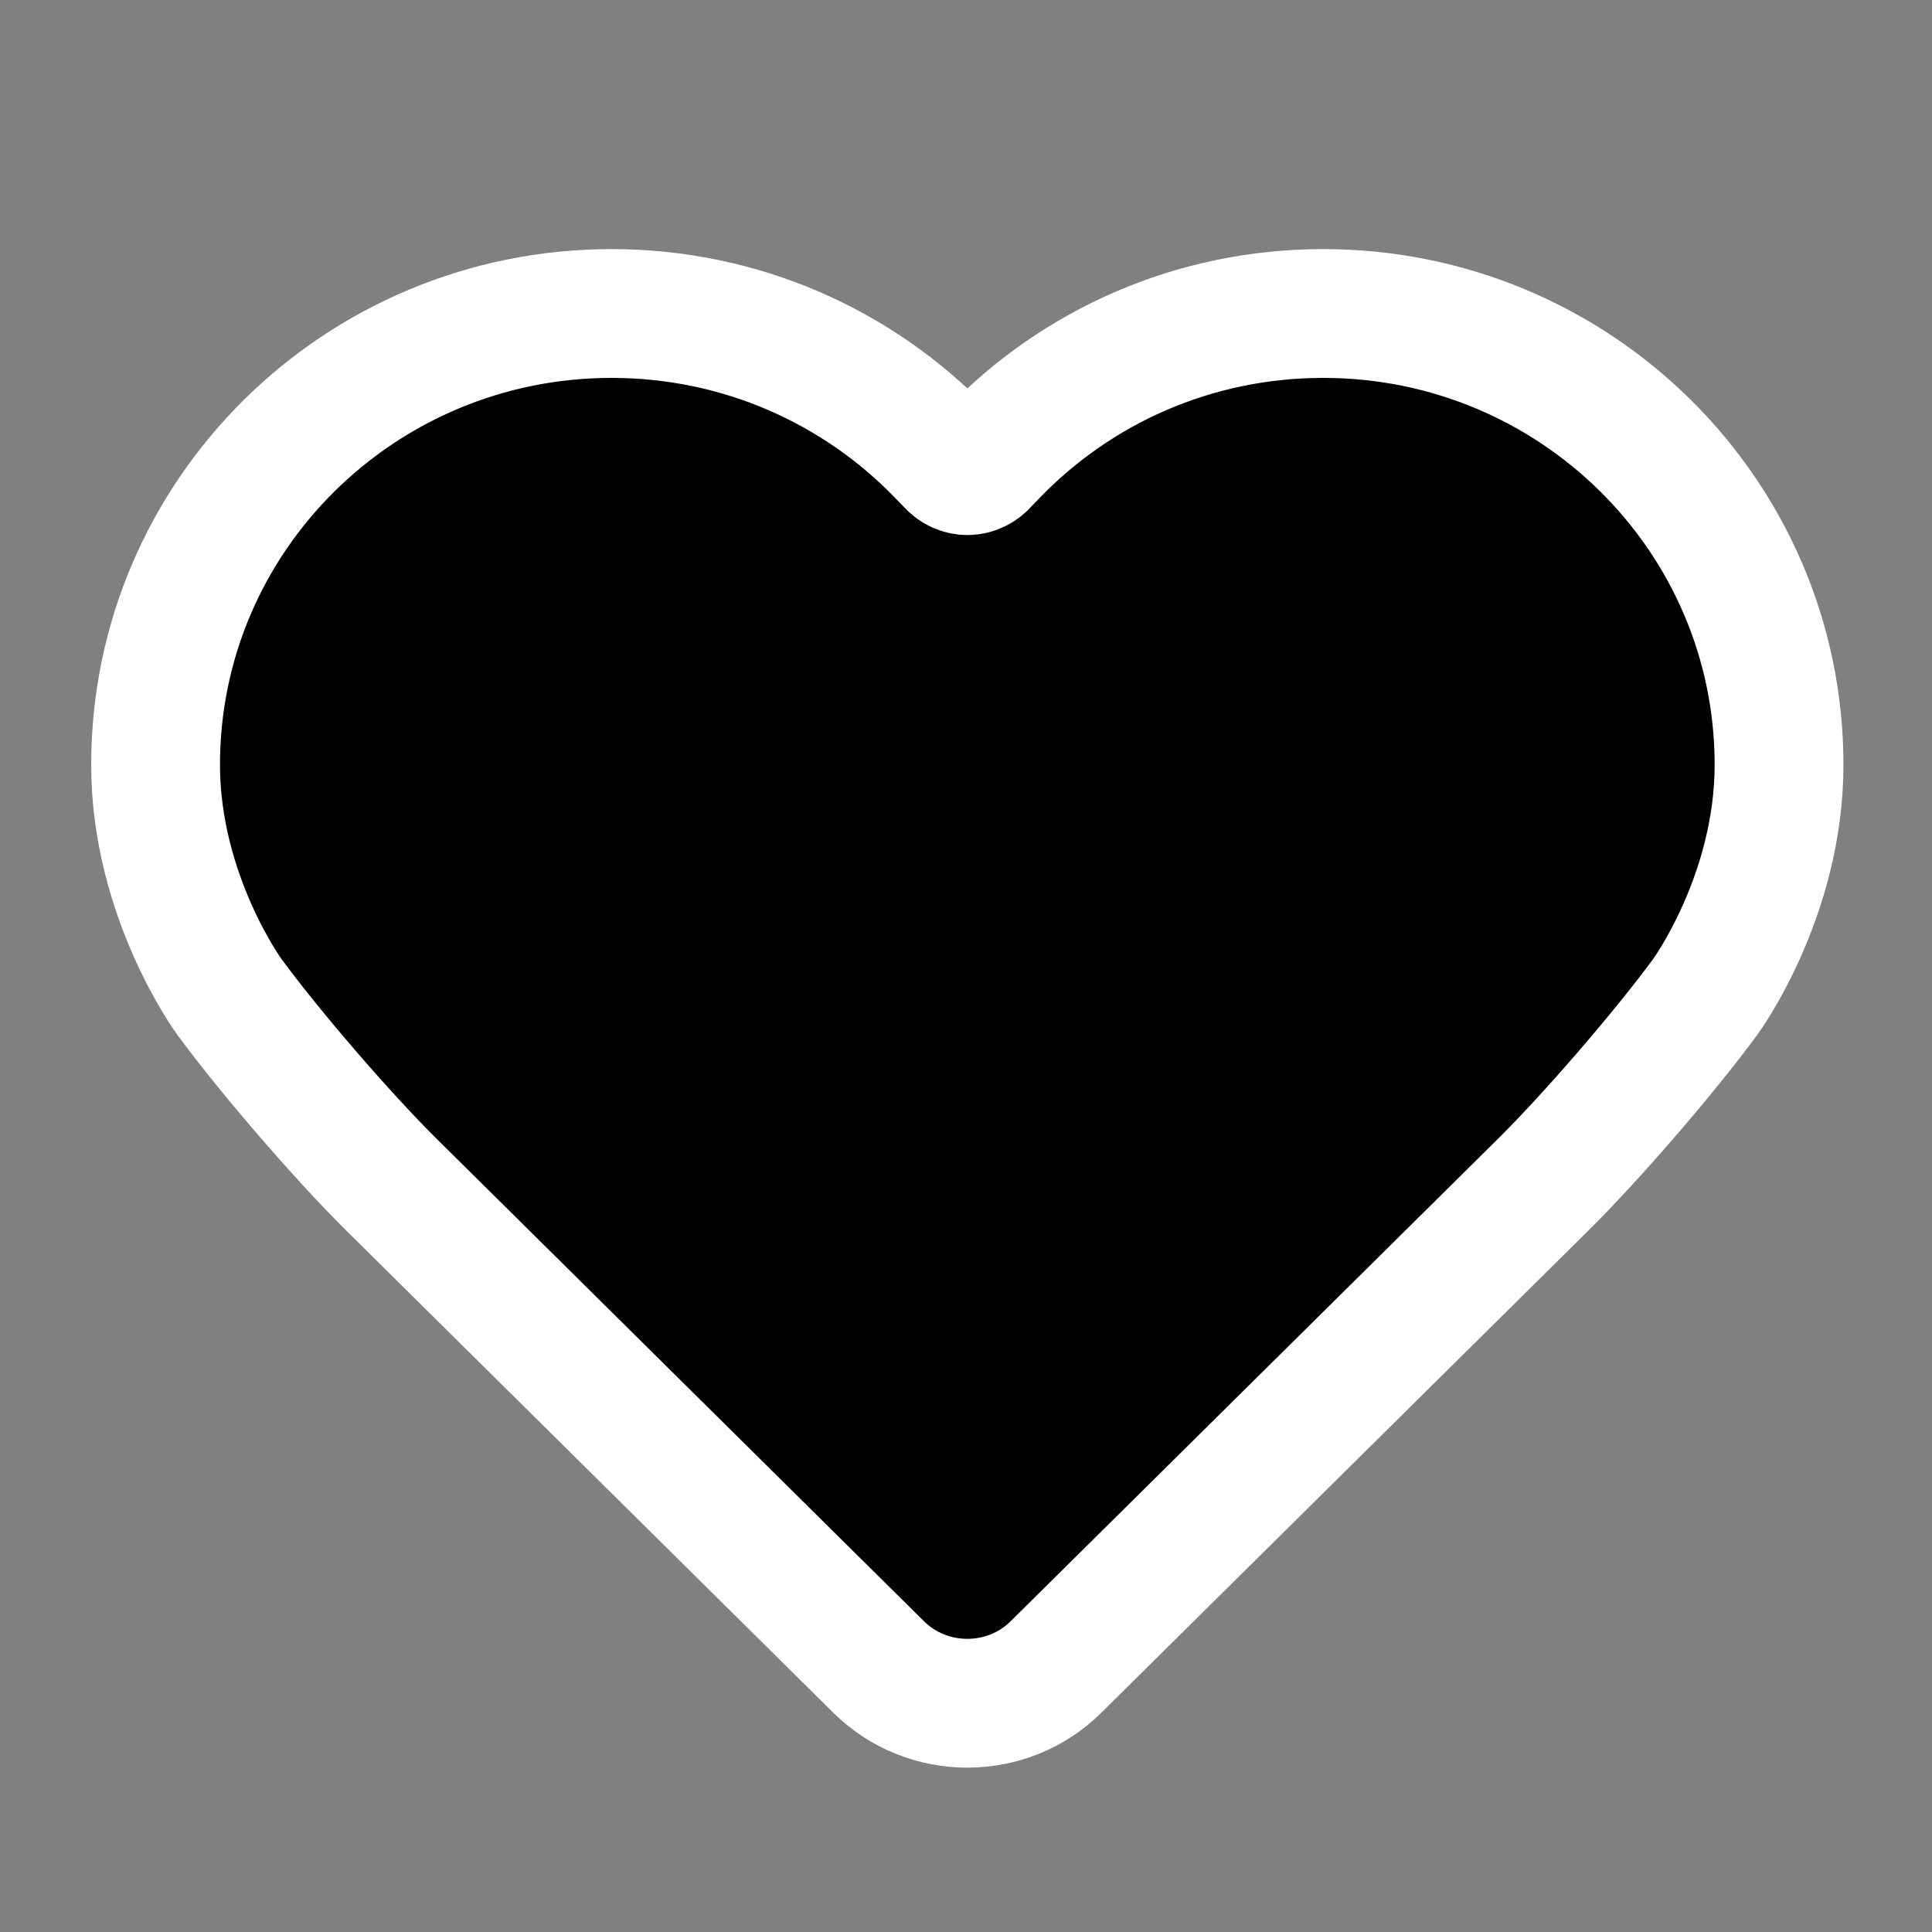 <?xml version="1.0" encoding="utf-8"?>
<!-- Generator: Adobe Illustrator 17.0.0, SVG Export Plug-In . SVG Version: 6.00 Build 0)  -->
<!DOCTYPE svg PUBLIC "-//W3C//DTD SVG 1.1//EN" "http://www.w3.org/Graphics/SVG/1.1/DTD/svg11.dtd">
<svg version="1.1" id="Слой_1" xmlns="http://www.w3.org/2000/svg" xmlns:xlink="http://www.w3.org/1999/xlink" x="0px" y="0px"
	 width="30px" height="30px" viewBox="0 0 30 30" enable-background="new 0 0 30 30" xml:space="preserve">
<rect x="0" y="0" width="30" height="30" fill="#808080" stroke="none"/>
<path stroke="#FFFFFF" stroke-width="2" stroke-miterlimit="10" d="M27.625,11.876c0,2.041-1.145,3.602-1.145,3.602
	c-0.629,0.857-1.762,2.17-2.519,2.919l-7.565,7.489c-0.756,0.749-1.995,0.749-2.751,0l-7.565-7.489
	c-0.757-0.749-1.89-2.062-2.519-2.919c0,0-1.145-1.56-1.145-3.602c0-3.871,3.17-7.008,7.081-7.008c2.011,0,3.828,0.83,5.116,2.163
	c0.144,0.148,0.144,0.148,0.144,0.148c0.145,0.172,0.385,0.172,0.53,0c0,0,0,0,0.143-0.148c1.289-1.334,3.105-2.163,5.116-2.163
	C24.455,4.867,27.625,8.005,27.625,11.876z"/>
</svg>
